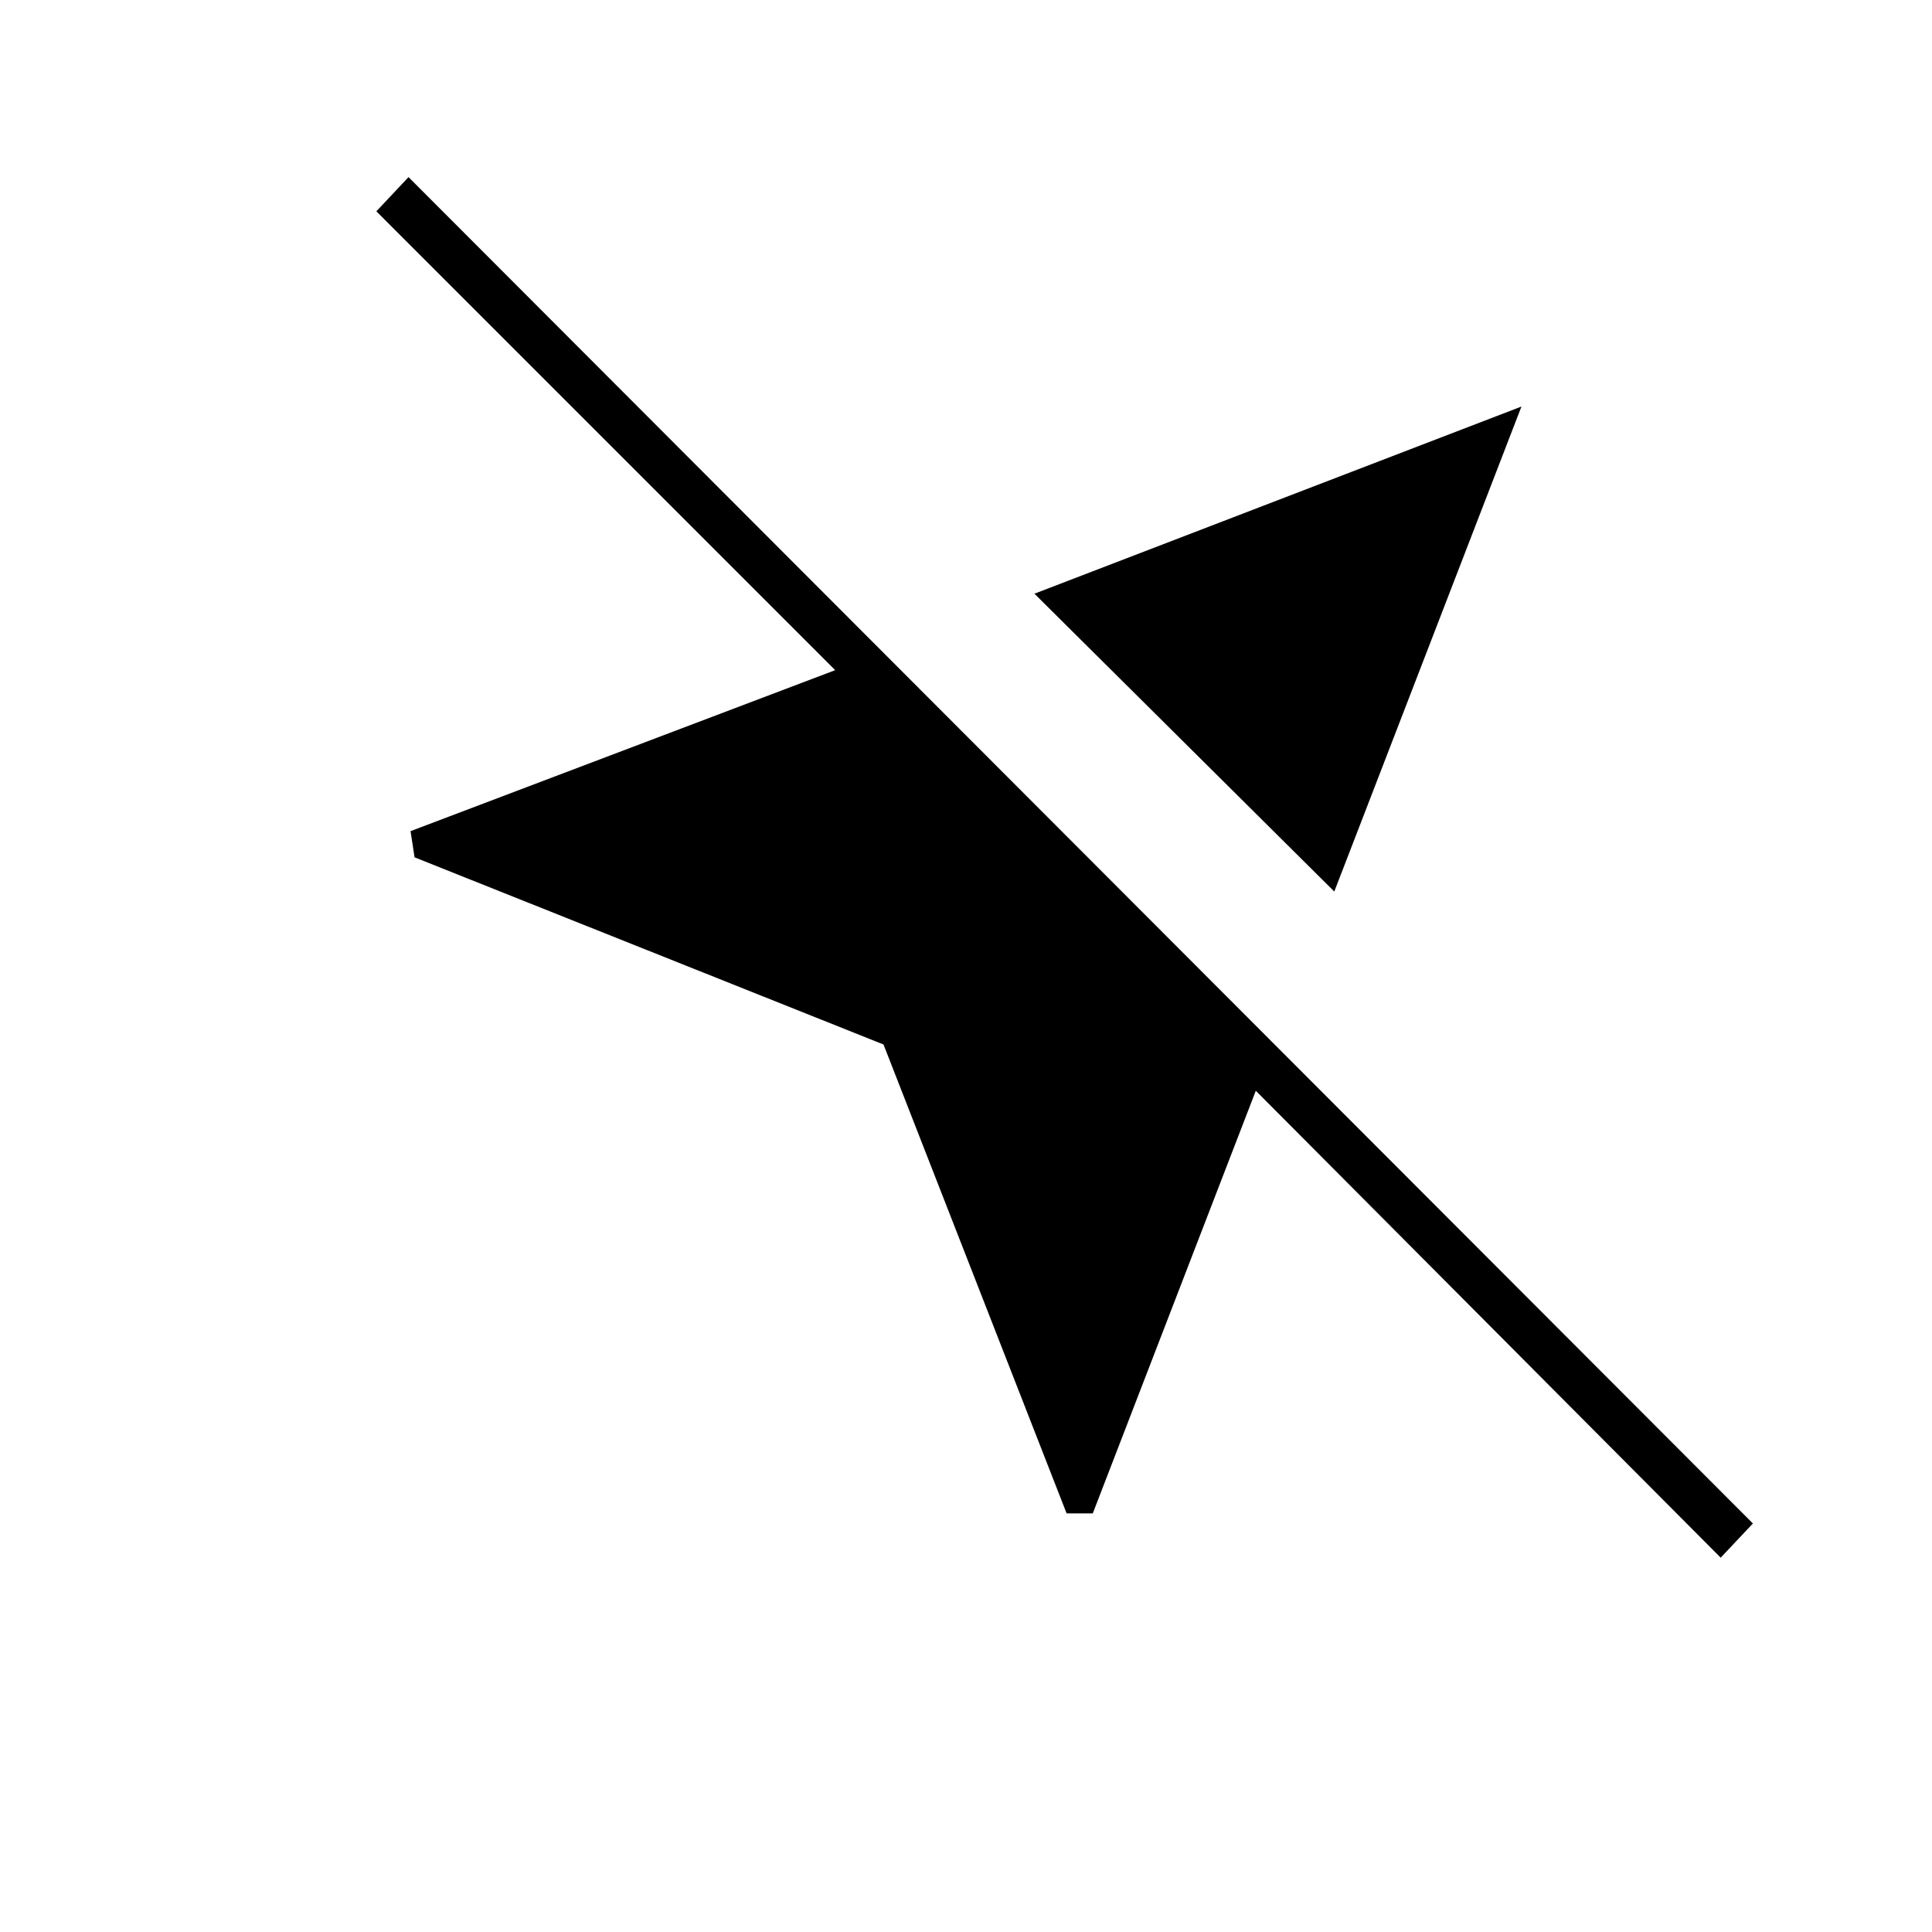 <svg xmlns="http://www.w3.org/2000/svg" height="40" width="40"><path d="m22.083 31.333-3.791-9.708-9.709-3.875-.083-.542 8.792-3.333-9.5-9.5.666-.708 27.834 27.875-.667.708L26 22.583l-3.375 8.75Zm5.542-12.875-6.208-6.166L31.5 8.417Z"/></svg>